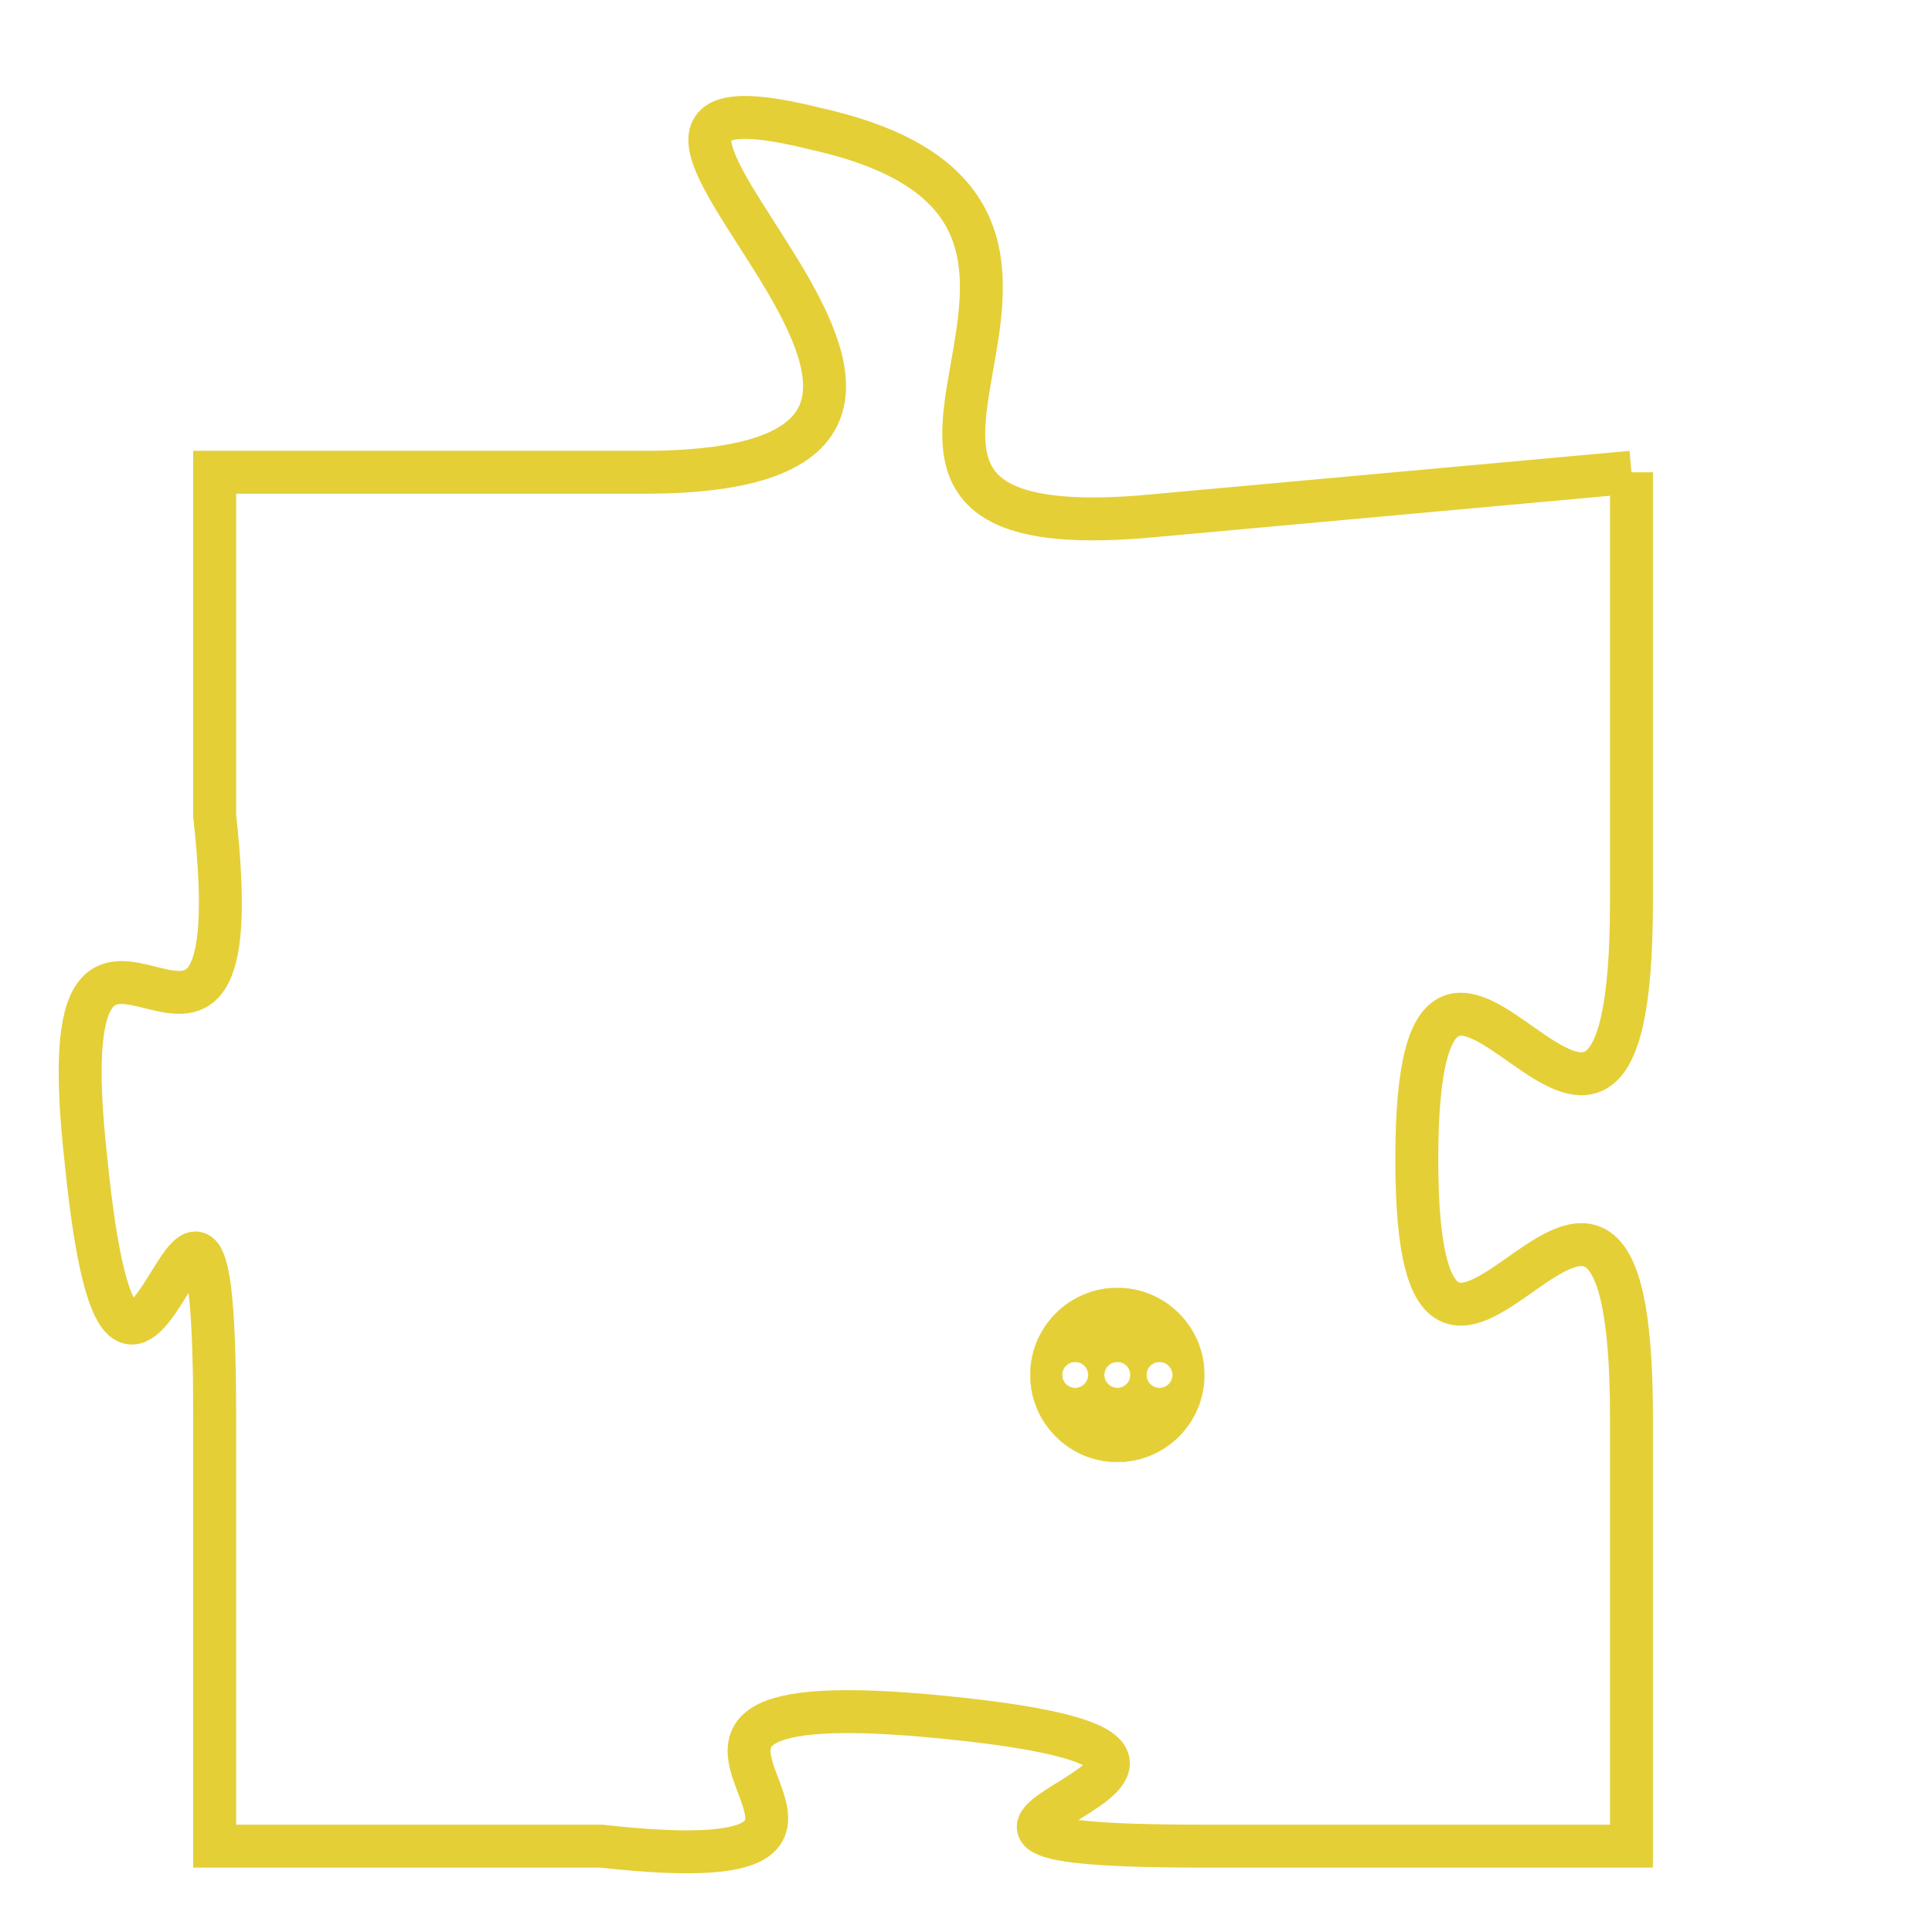 <svg version="1.1" xmlns="http://www.w3.org/2000/svg" xmlns:xlink="http://www.w3.org/1999/xlink" fill="transparent" x="0" y="0" width="350" height="350" preserveAspectRatio="xMinYMin slice"><style type="text/css">.links{fill:transparent;stroke: #E4CF37;}.links:hover{fill:#63D272; opacity:0.4;}</style><defs><g id="allt"><path id="t9392" d="M1089,2304 L1078,2305 C1068,2306 1079,2298 1070,2296 C1062,2294 1077,2304 1066,2304 L1056,2304 1056,2304 L1056,2312 C1057,2321 1052,2311 1053,2320 C1054,2330 1056,2316 1056,2326 L1056,2336 1056,2336 L1065,2336 C1074,2337 1063,2332 1073,2333 C1083,2334 1069,2336 1079,2336 L1089,2336 1089,2336 L1089,2326 C1089,2316 1084,2329 1084,2320 C1084,2311 1089,2324 1089,2314 L1089,2304"/></g><clipPath id="c" clipRule="evenodd" fill="transparent"><use href="#t9392"/></clipPath></defs><svg viewBox="1051 2293 39 45" preserveAspectRatio="xMinYMin meet"><svg width="4380" height="2430"><g><image crossorigin="anonymous" x="0" y="0" href="https://nftpuzzle.license-token.com/assets/completepuzzle.svg" width="100%" height="100%" /><g class="links"><use href="#t9392"/></g></g></svg><svg x="1075" y="2323" height="9%" width="9%" viewBox="0 0 330 330"><g><a xlink:href="https://nftpuzzle.license-token.com/" class="links"><title>See the most innovative NFT based token software licensing project</title><path fill="#E4CF37" id="more" d="M165,0C74.019,0,0,74.019,0,165s74.019,165,165,165s165-74.019,165-165S255.981,0,165,0z M85,190 c-13.785,0-25-11.215-25-25s11.215-25,25-25s25,11.215,25,25S98.785,190,85,190z M165,190c-13.785,0-25-11.215-25-25 s11.215-25,25-25s25,11.215,25,25S178.785,190,165,190z M245,190c-13.785,0-25-11.215-25-25s11.215-25,25-25 c13.785,0,25,11.215,25,25S258.785,190,245,190z"></path></a></g></svg></svg></svg>